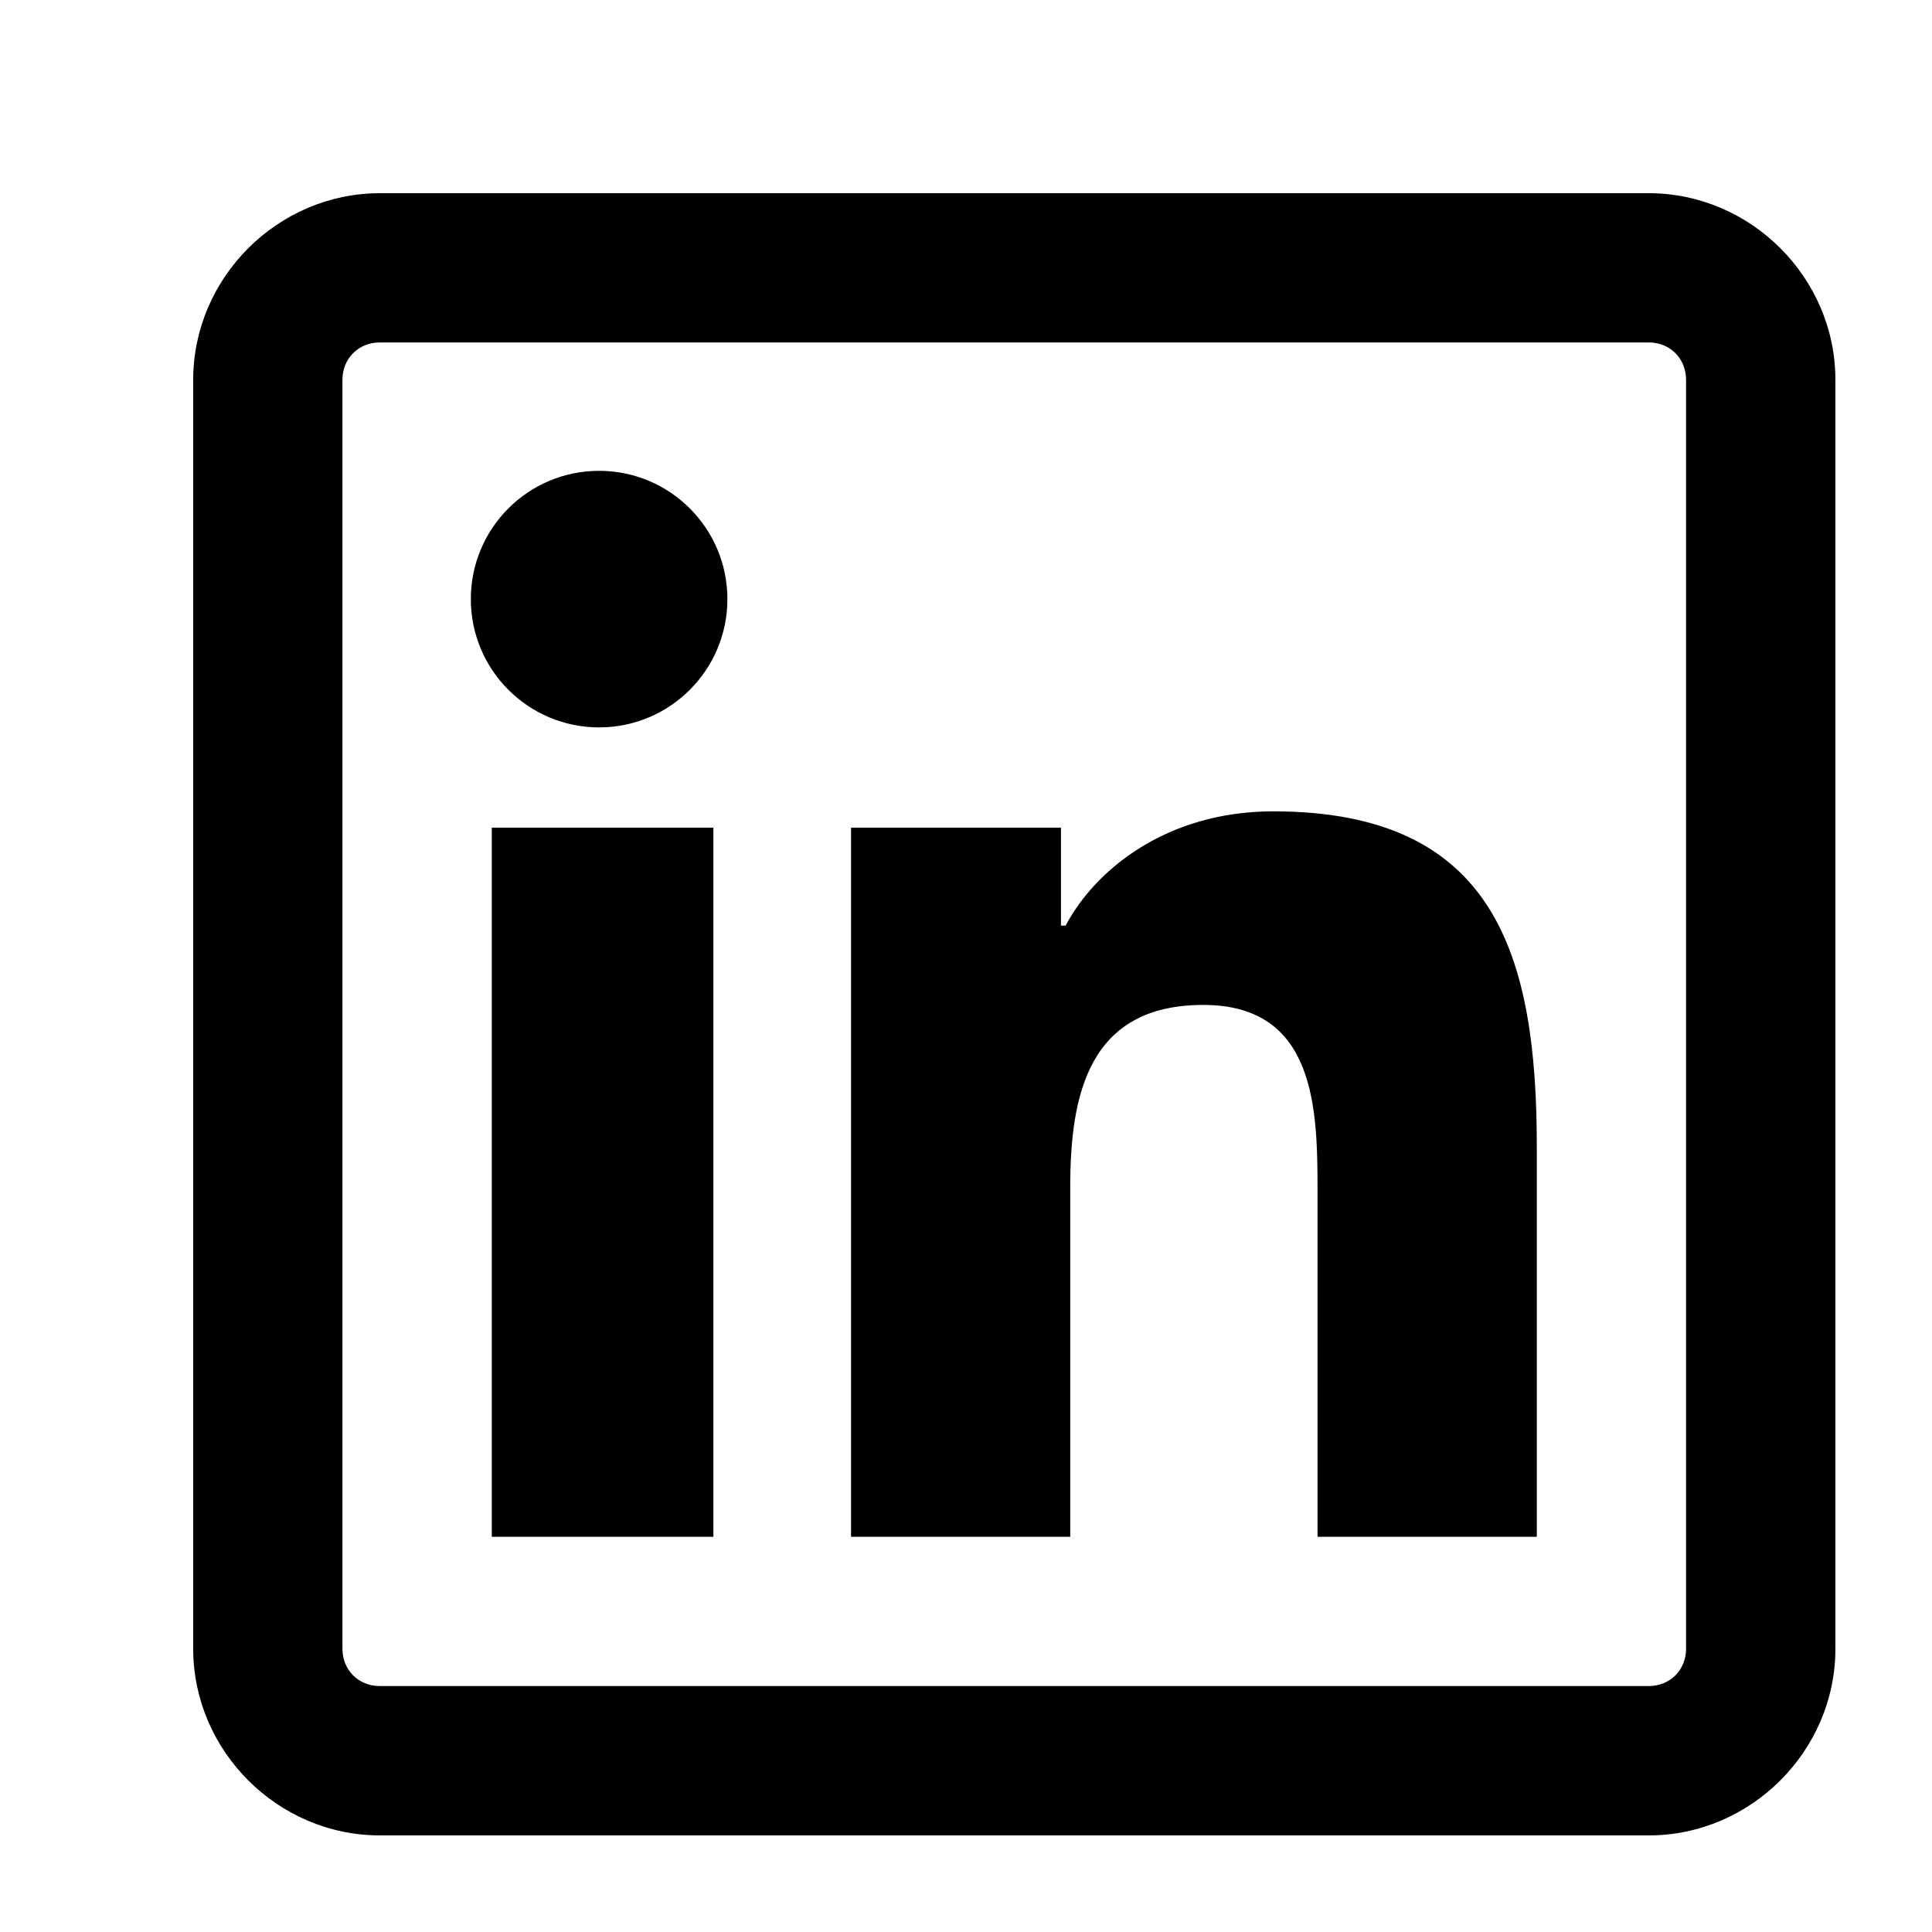  <svg
    width="20"
    height="20"
    viewBox="0 0 20 20"
    fill="none"
    xmlns="http://www.w3.org/2000/svg"
>
    <rect width="20" height="20" fill="white" />
    <path
    d="M3.932 2C2.875 2 2 2.875 2 3.932V17.068C2 18.125 2.875 19 3.932 19H17.068C18.125 19 19 18.125 19 17.068V3.932C19 2.875 18.125 2 17.068 2H3.932ZM3.932 3.545H17.068C17.288 3.545 17.454 3.711 17.454 3.932V17.068C17.454 17.288 17.288 17.454 17.068 17.454H3.932C3.711 17.454 3.545 17.288 3.545 17.068V3.932C3.545 3.711 3.711 3.545 3.932 3.545ZM6.202 4.874C5.468 4.874 4.874 5.468 4.874 6.202C4.874 6.935 5.468 7.53 6.202 7.53C6.935 7.53 7.53 6.935 7.53 6.202C7.53 5.468 6.935 4.874 6.202 4.874ZM13.18 8.399C12.073 8.399 11.336 9.006 11.031 9.582H10.983V8.568H8.81V15.909H11.079V12.287C11.079 11.33 11.27 10.403 12.456 10.403C13.624 10.403 13.639 11.484 13.639 12.335V15.909H15.909V11.876C15.909 9.902 15.489 8.399 13.18 8.399ZM5.091 8.568V15.909H7.385V8.568H5.091Z"
    fill="black"
    />
</svg>